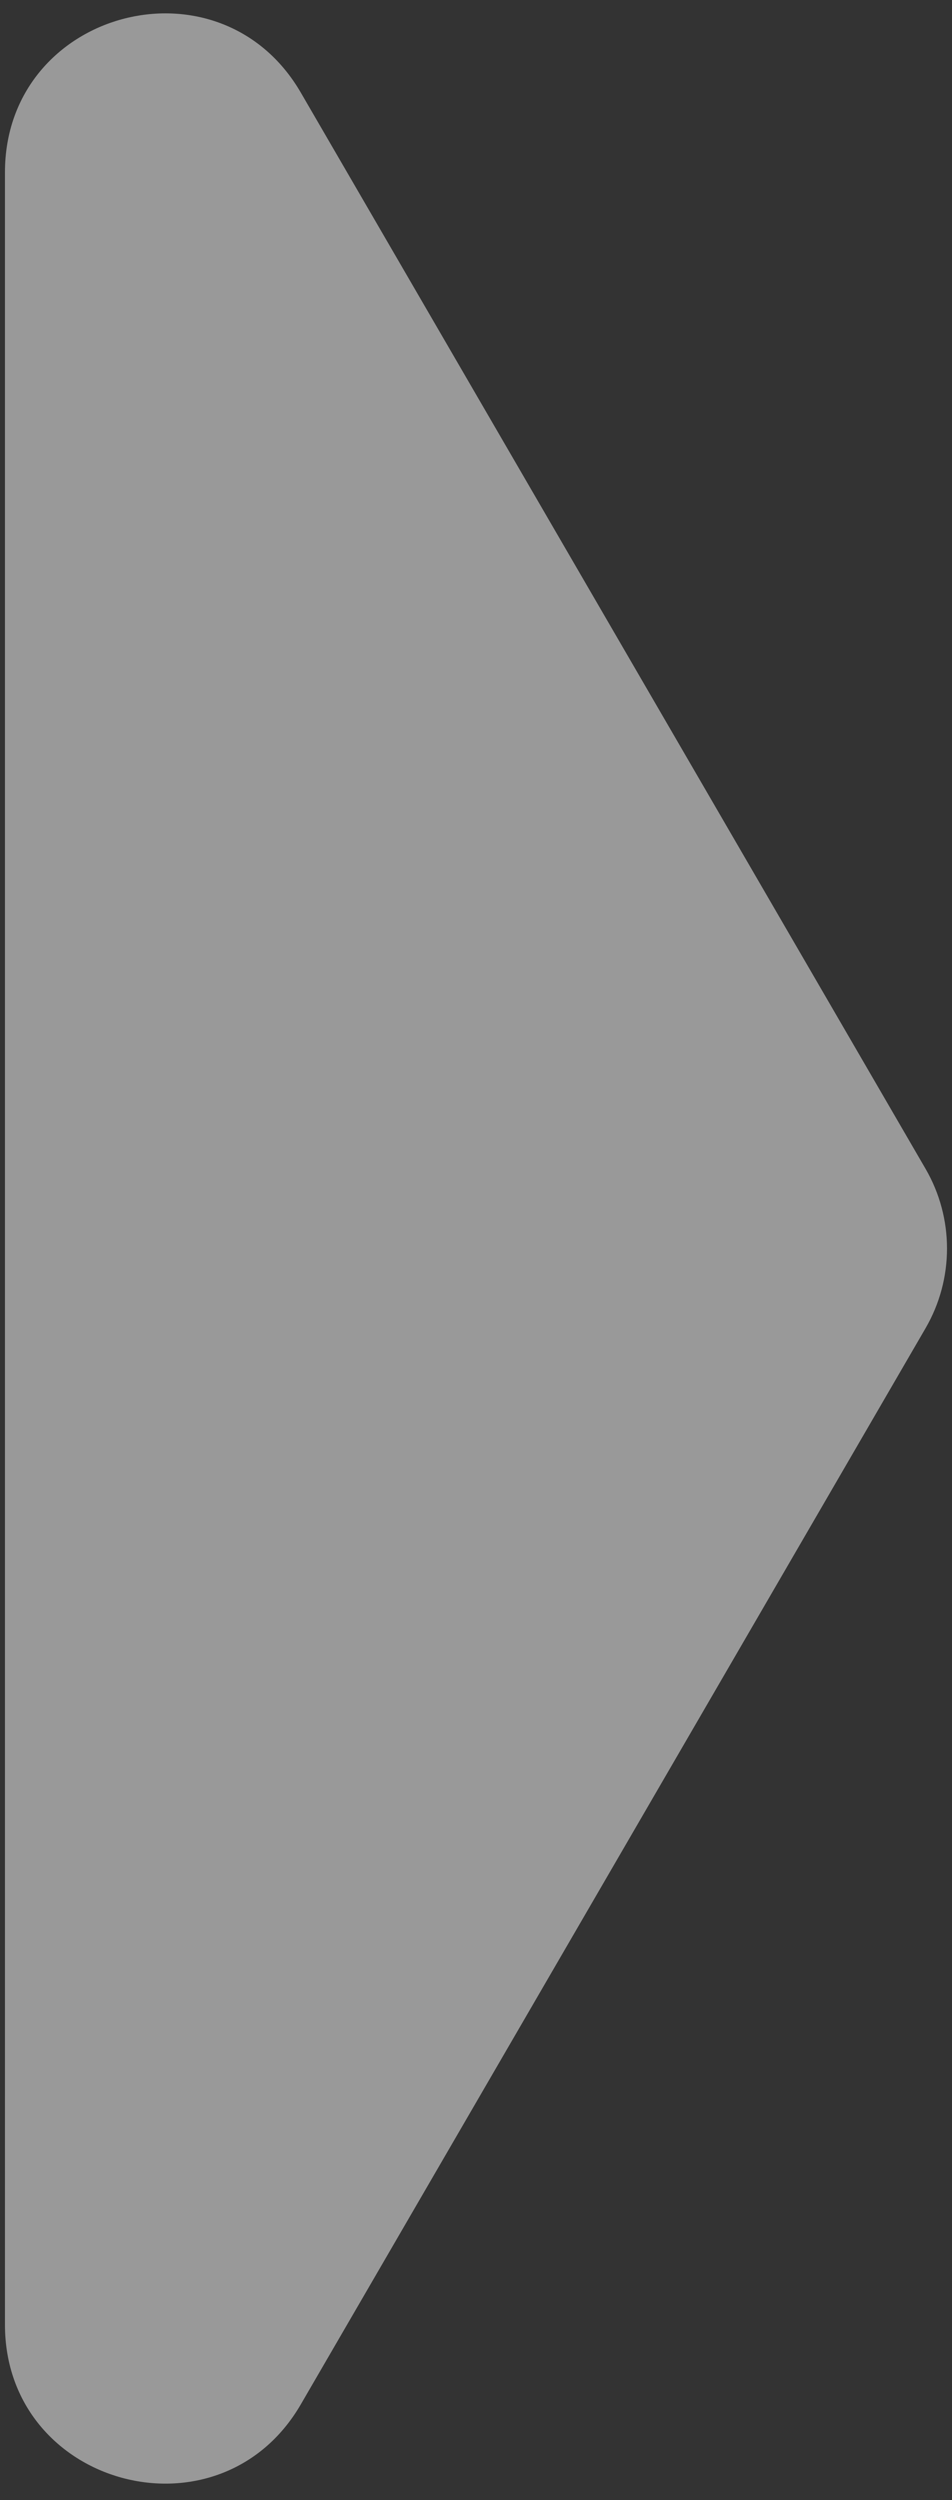 <svg width="48" height="126" viewBox="0 0 48 126" fill="none" xmlns="http://www.w3.org/2000/svg">
<rect x="0" y="0" width="48" height="126" fill="#333333" stroke="none"/>
<path opacity="0.5" d="M46.666 66.938C48.109 64.453 48.109 61.386 46.666 58.902L15.168 4.669C11.063 -2.399 0.25 0.514 0.25 8.687L0.25 117.152C0.25 125.326 11.063 128.238 15.168 121.17L46.666 66.938Z" fill="white"/>
</svg>
